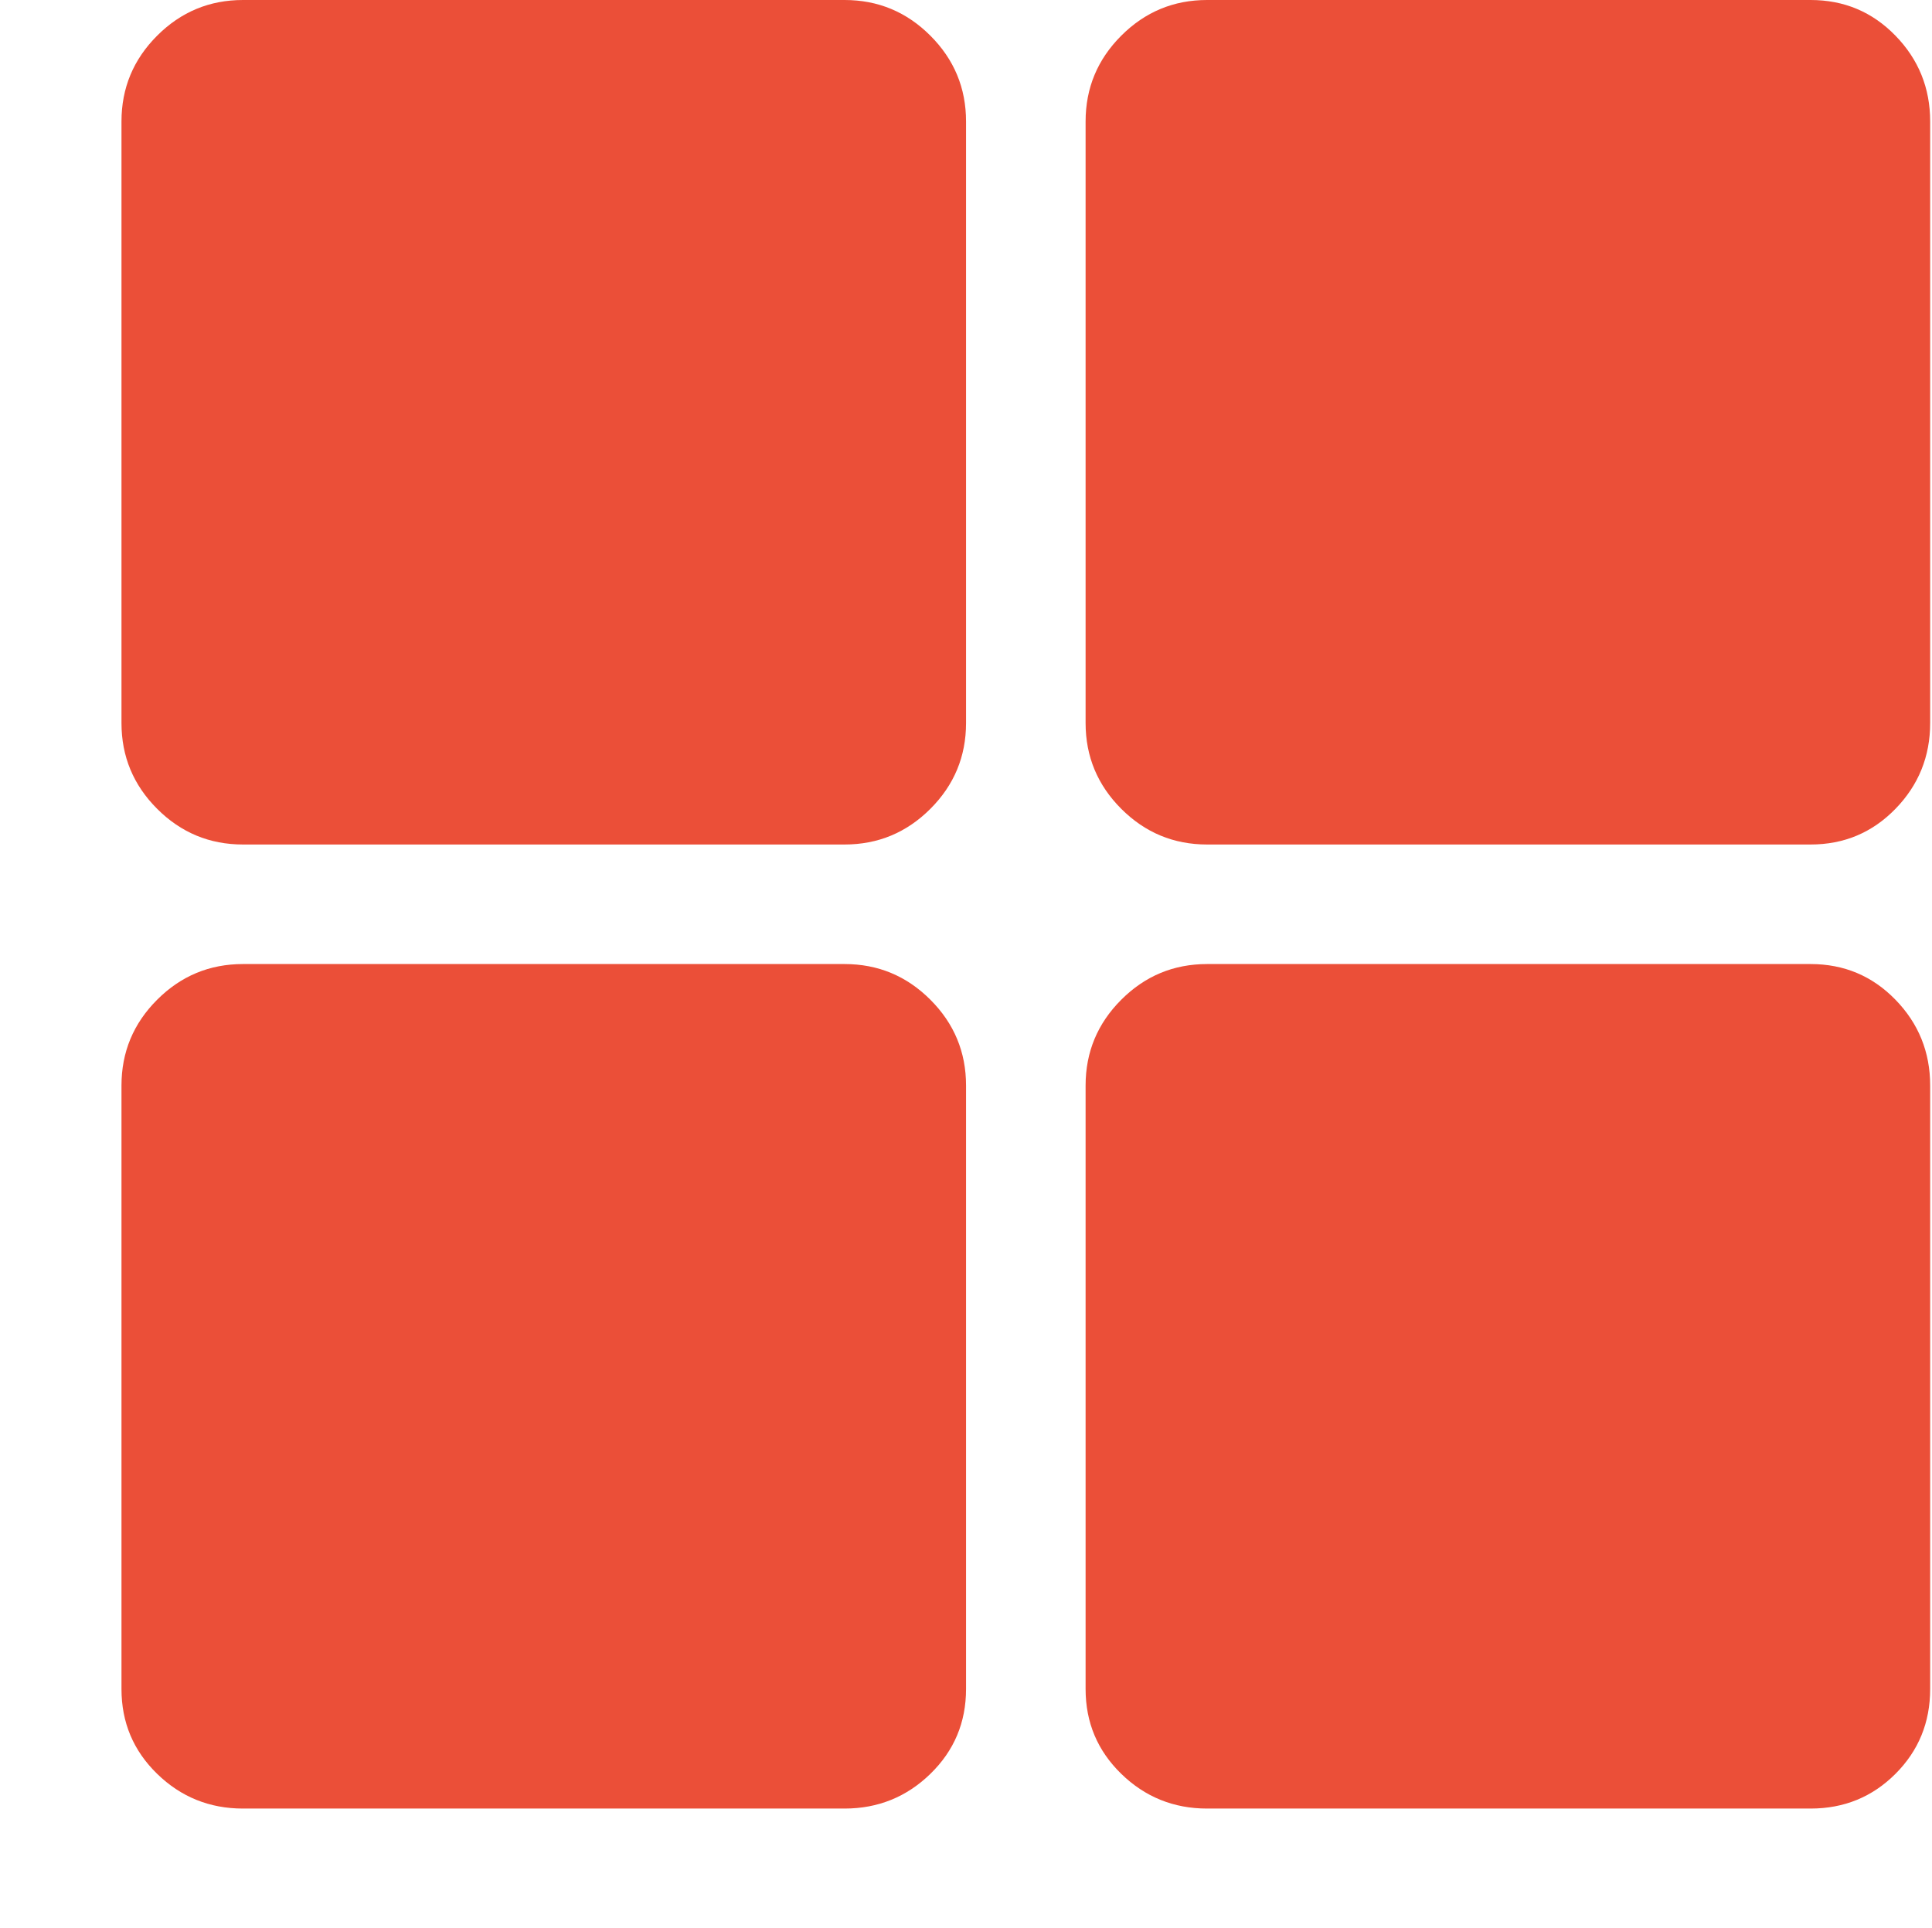 <?xml version="1.0" encoding="utf-8"?>
<!DOCTYPE svg PUBLIC "-//W3C//DTD SVG 1.1//EN" "http://www.w3.org/Graphics/SVG/1.1/DTD/svg11.dtd">
<svg version="1.1" id="图形" xmlns="http://www.w3.org/2000/svg" xmlns:xlink="http://www.w3.org/1999/xlink" x="0px" y="0px" width="1026px" height="1024px" viewBox="0 0 1026 1024" enable-background="new 0 0 1026 1024" xml:space="preserve">
  <path fill="#eb4f38" d="M448.512 812q26.624 0 45.568-18.944t18.944-45.568l0-319.488q0-26.624-18.944-45.568t-45.568-18.944l-319.488 0q-26.624 0-45.568 18.944t-18.944 45.568l0 319.488q0 26.624 18.944 45.568t45.568 18.944l319.488 0zM961.536 812q26.624 0 45.056-18.944t18.432-45.568l0-319.488q0-26.624-18.432-45.568t-45.056-18.944l-320.512 0q-26.624 0-45.568 18.944t-18.944 45.568l0 319.488q0 26.624 18.944 45.568t45.568 18.944l320.512 0zM448.512 300q26.624 0 45.568-18.944t18.944-45.568l0-320.512q0-26.624-18.944-45.056t-45.568-18.432l-319.488 0q-26.624 0-45.568 18.432t-18.944 45.056l0 320.512q0 26.624 18.944 45.568t45.568 18.944l319.488 0zM961.536 300q26.624 0 45.056-18.944t18.432-45.568l0-320.512q0-26.624-18.432-45.056t-45.056-18.432l-320.512 0q-26.624 0-45.568 18.432t-18.944 45.056l0 320.512q0 26.624 18.944 45.568t45.568 18.944l320.512 0z" transform="translate(0, 812) scale(1, -1)"/>
</svg>
